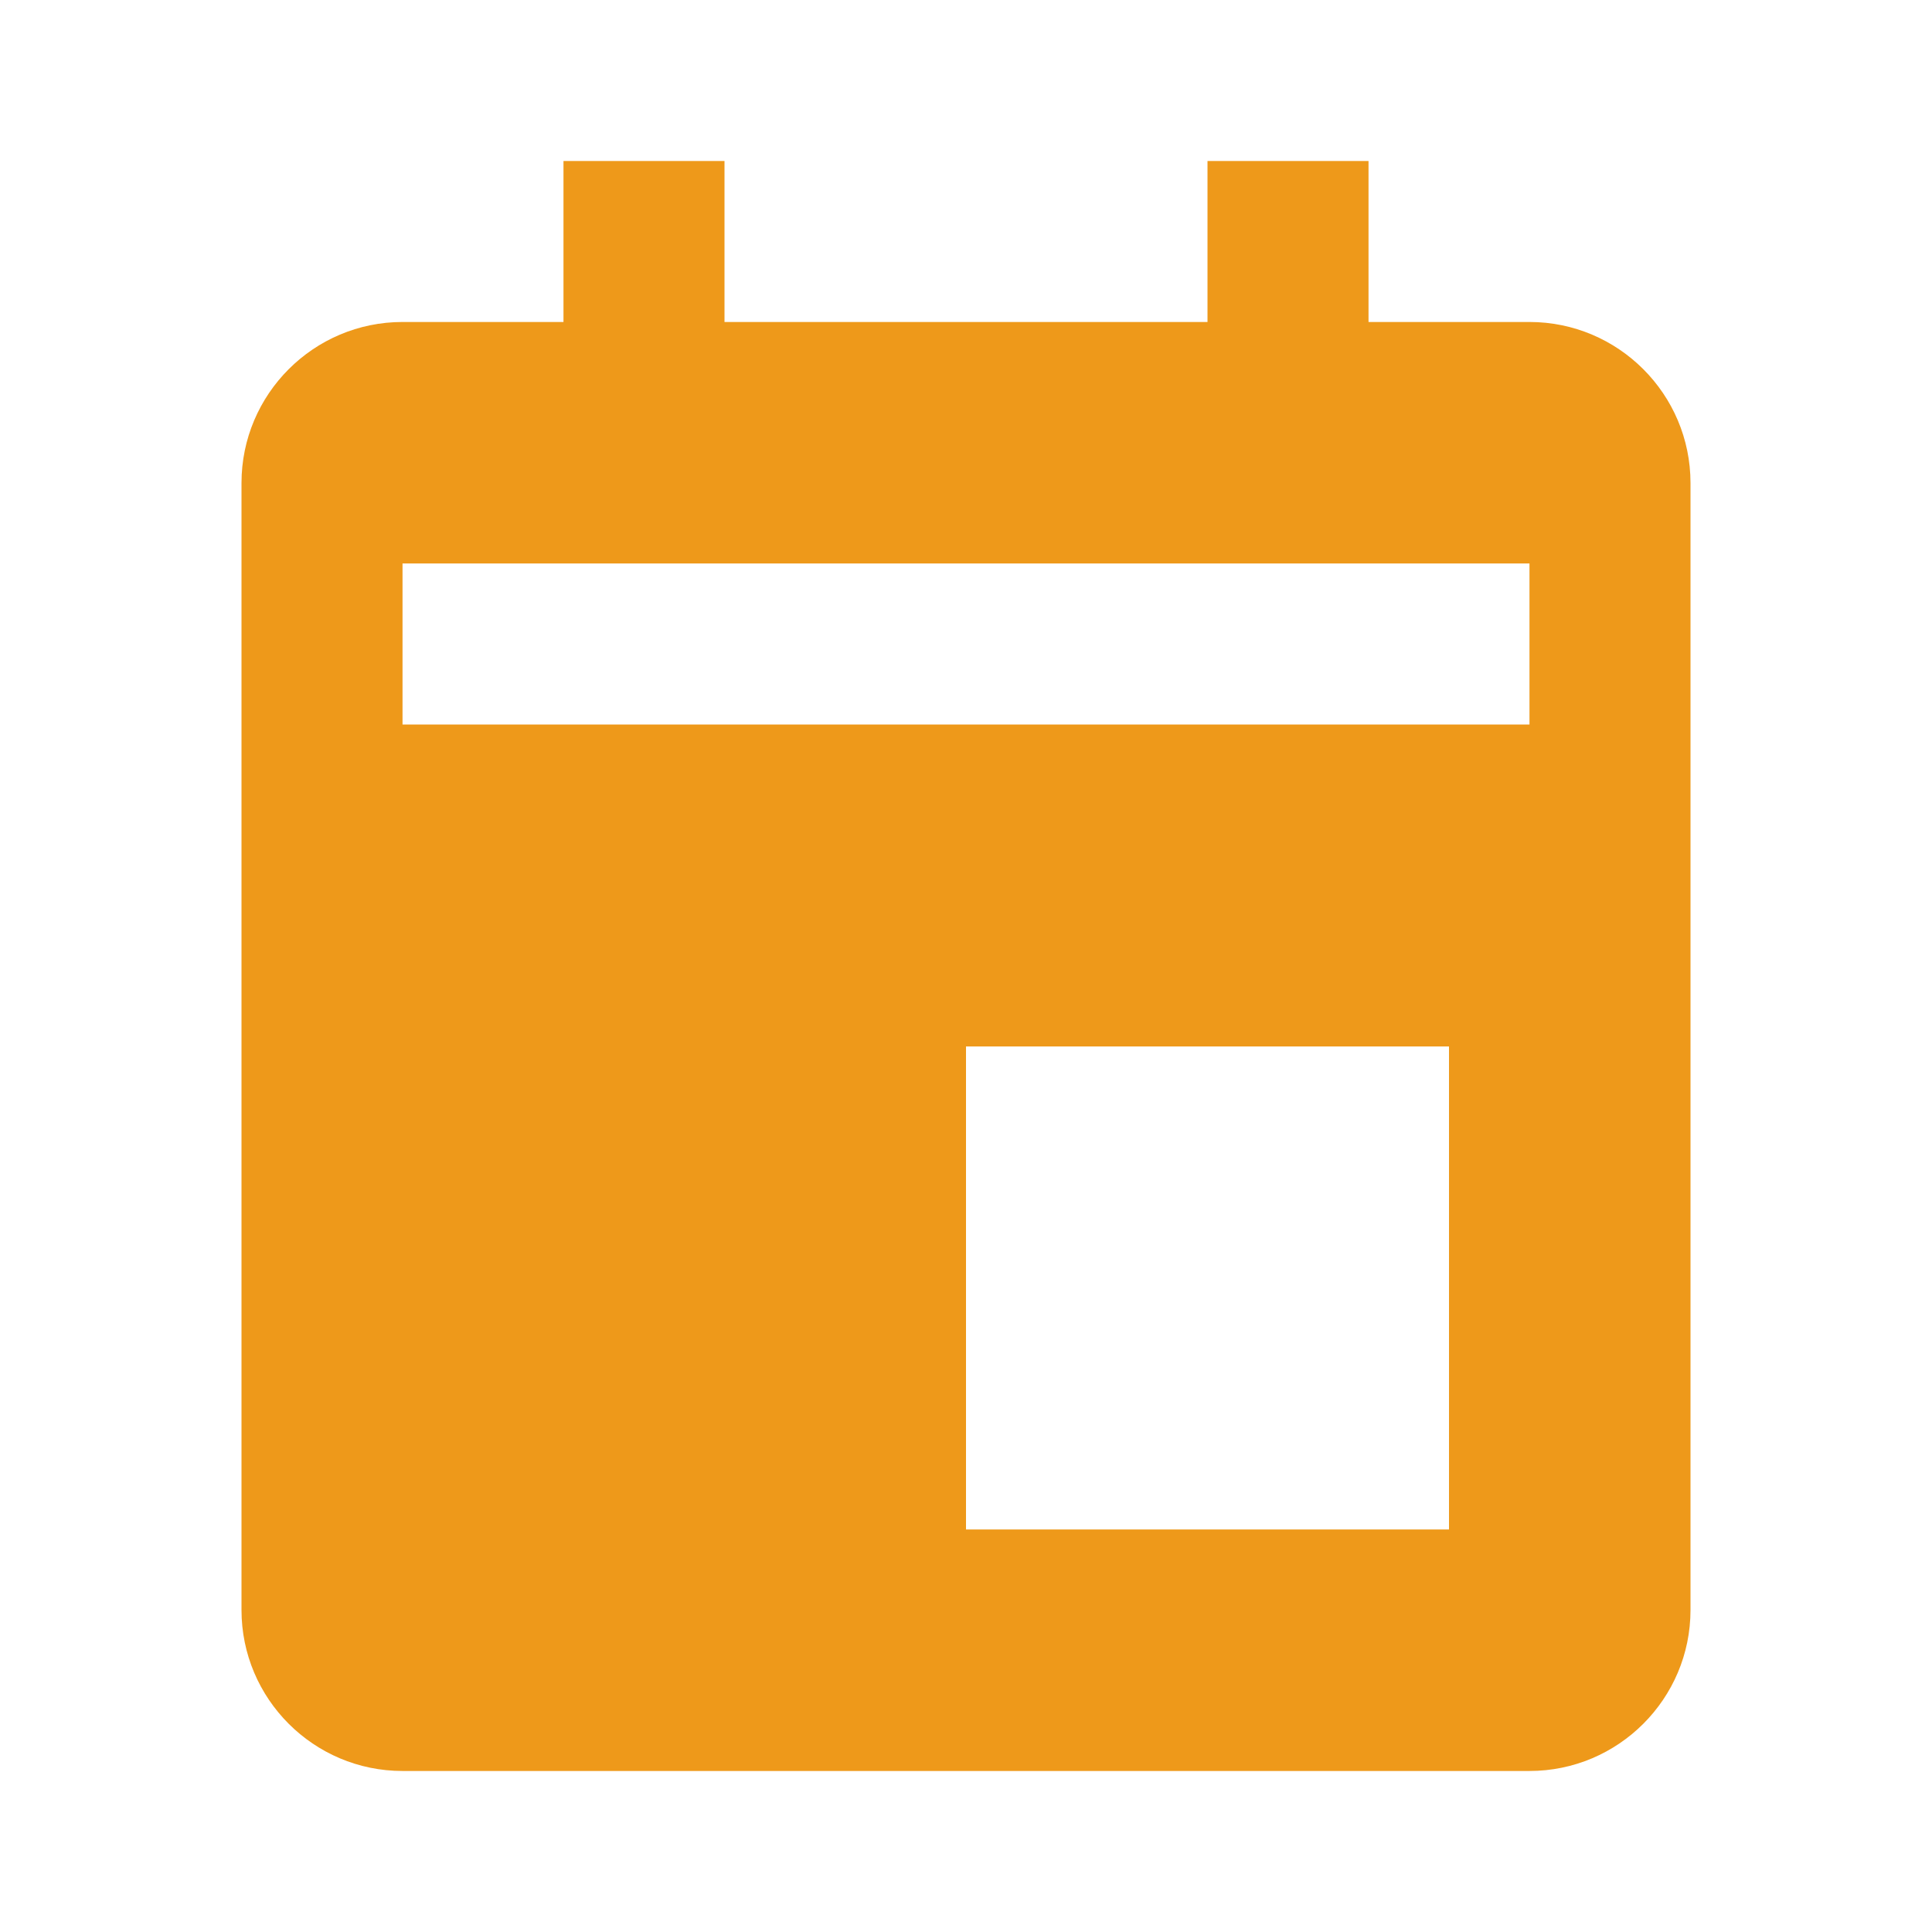 <svg width="32" height="32" viewBox="0 0 32 32" fill="none" xmlns="http://www.w3.org/2000/svg">
<path d="M25.333 5.333H22.667V2.667H20V5.333H12V2.667H9.333V5.333H6.667C5.196 5.333 4 6.529 4 8V26.667C4 28.137 5.196 29.333 6.667 29.333H25.333C26.804 29.333 28 28.137 28 26.667V8C28 6.529 26.804 5.333 25.333 5.333ZM24 25.333H16V17.333H24V25.333ZM25.333 12H6.667V9.333H25.333V12Z" fill="#EE991A"/>
</svg>

